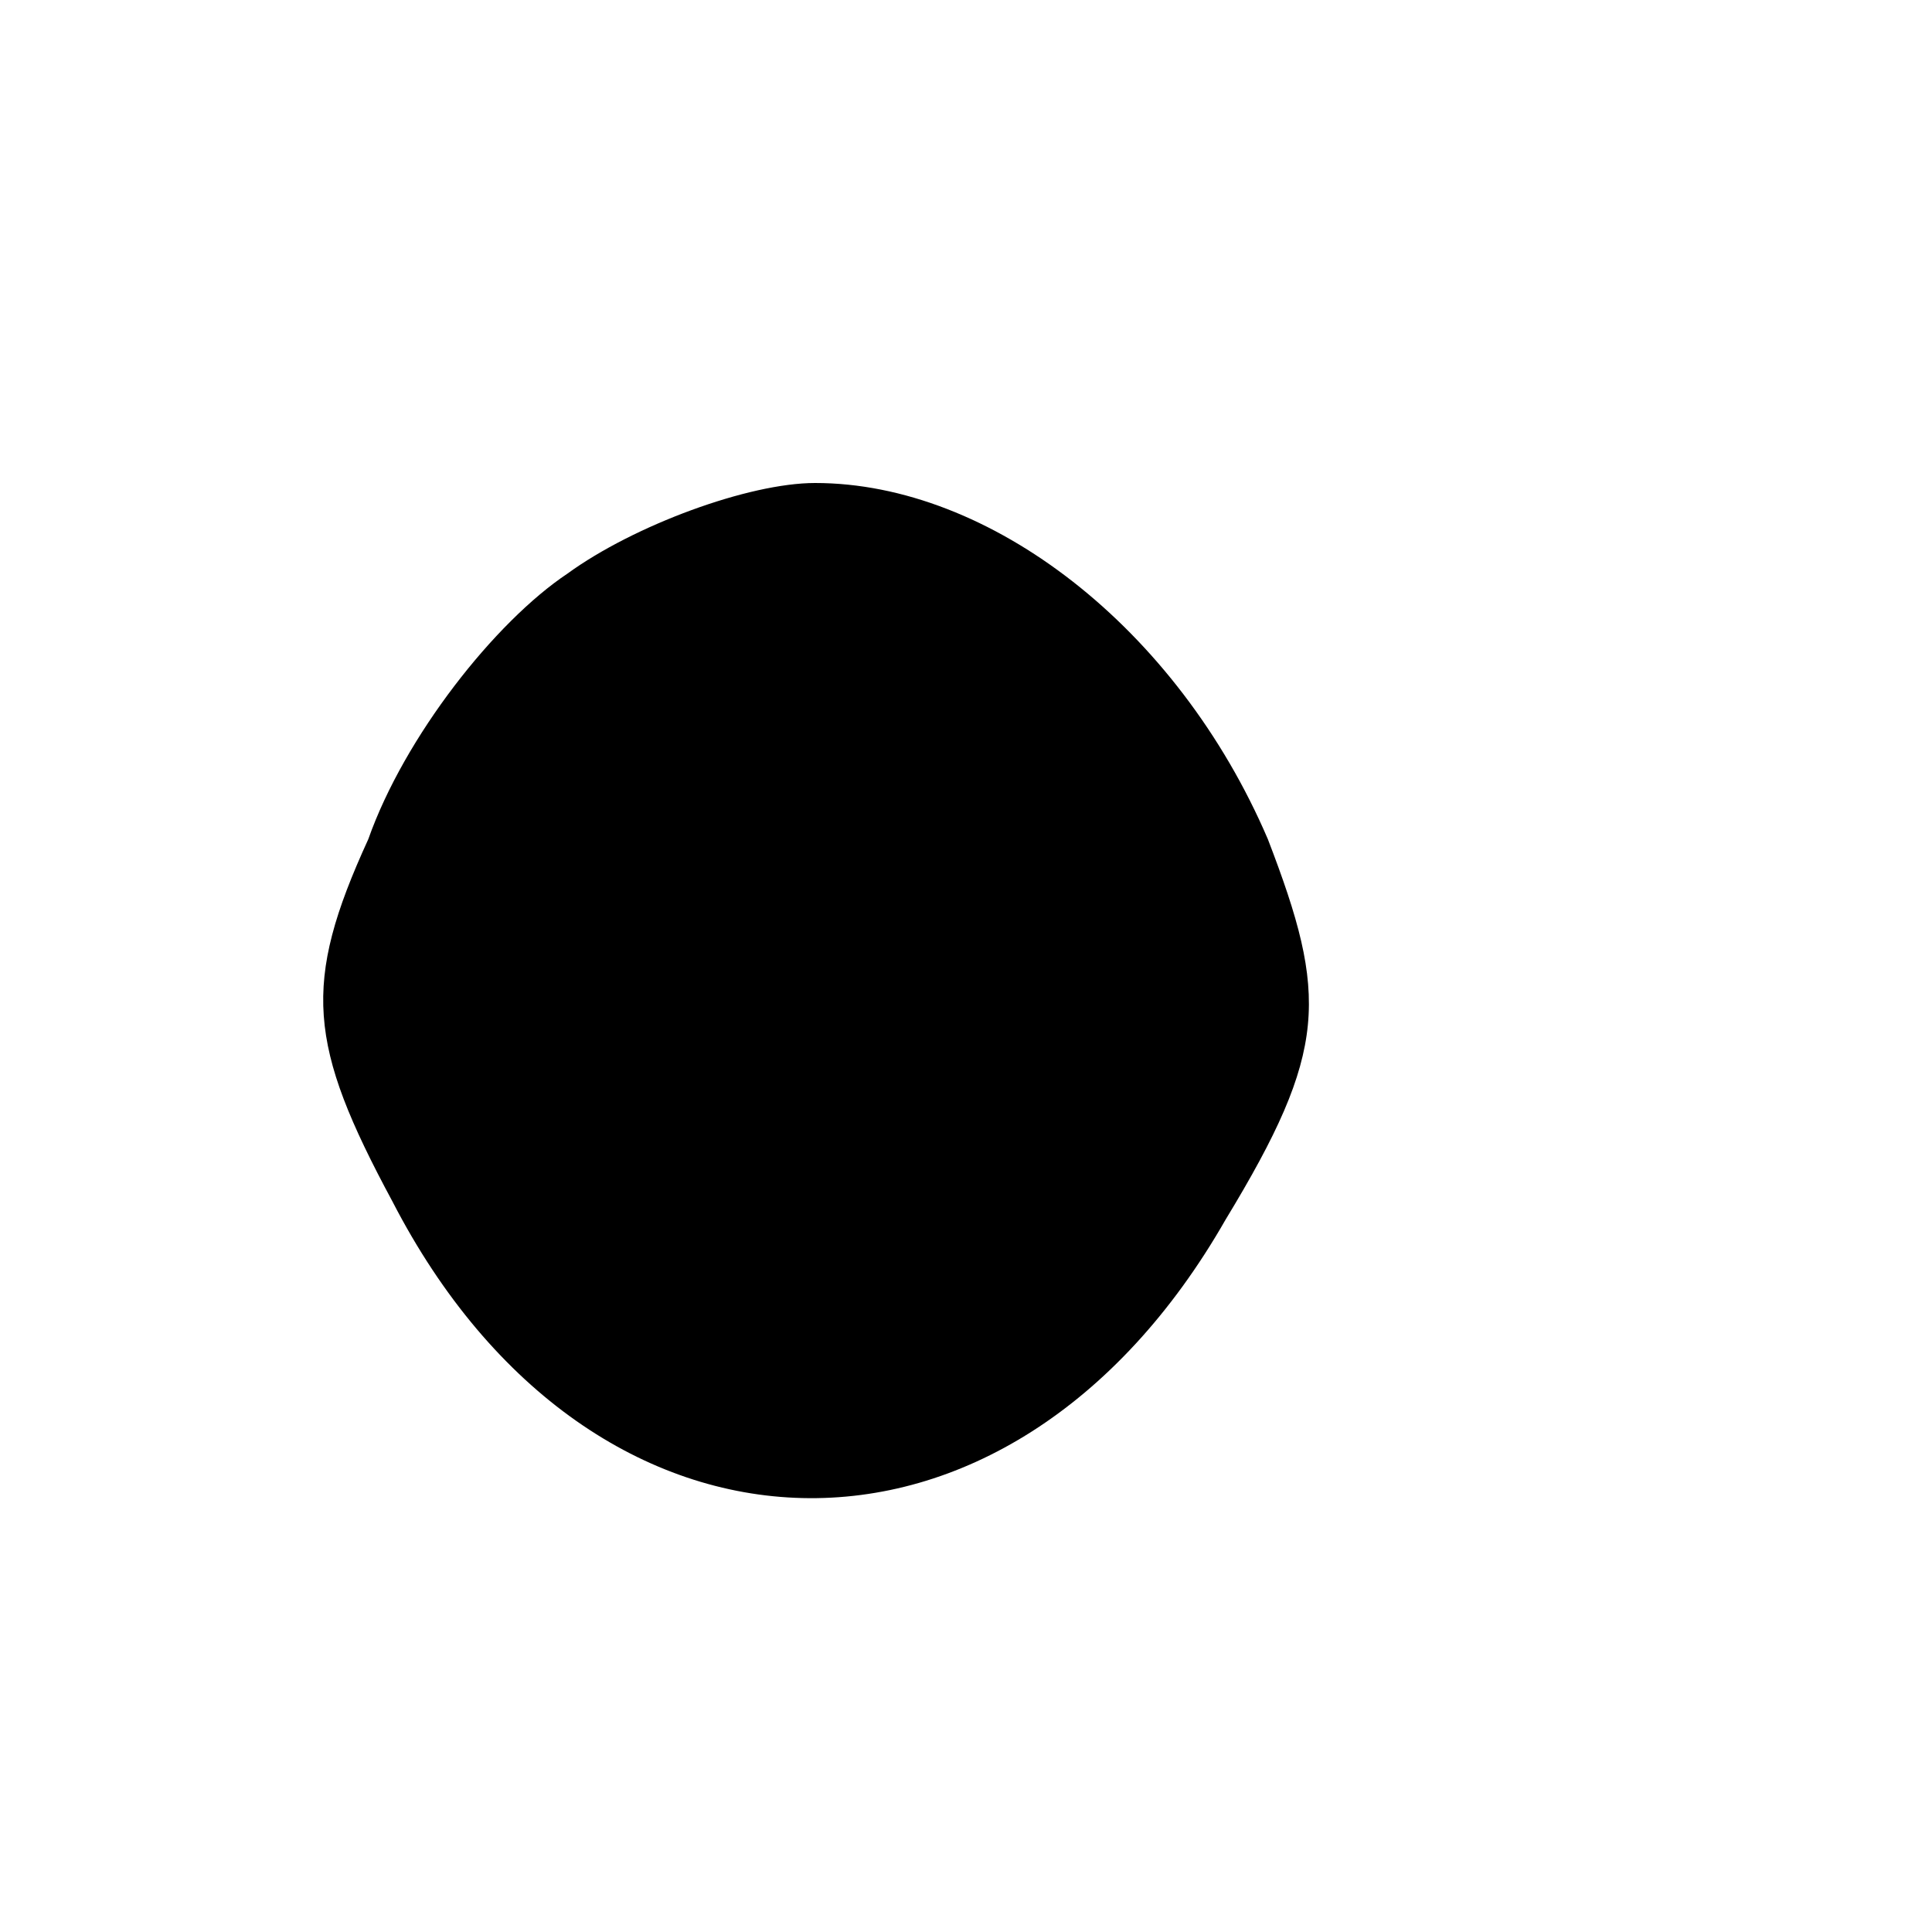 <?xml version="1.0" standalone="no"?>
<!DOCTYPE svg PUBLIC "-//W3C//DTD SVG 20010904//EN"
 "http://www.w3.org/TR/2001/REC-SVG-20010904/DTD/svg10.dtd">
<svg version="1.0" xmlns="http://www.w3.org/2000/svg"
 width="32pt" height="32pt" viewBox="0 0 32 32"
 preserveAspectRatio="xMidYMid meet">
<g transform="translate(0,32) scale(0.1,-0.1)"
fill="#000000" stroke="none">
<path fill="#000000" stroke="none" d="M94 225 c-12 -8 -27 -27 -33 -44 -11
-24 -10 -34 4 -60 33 -64 102 -66 138 -3 17 28 17 37 7 63 -15 35 -46 59 -75
59 -11 0 -30 -7 -41 -15z"/>
</g>
</svg>

